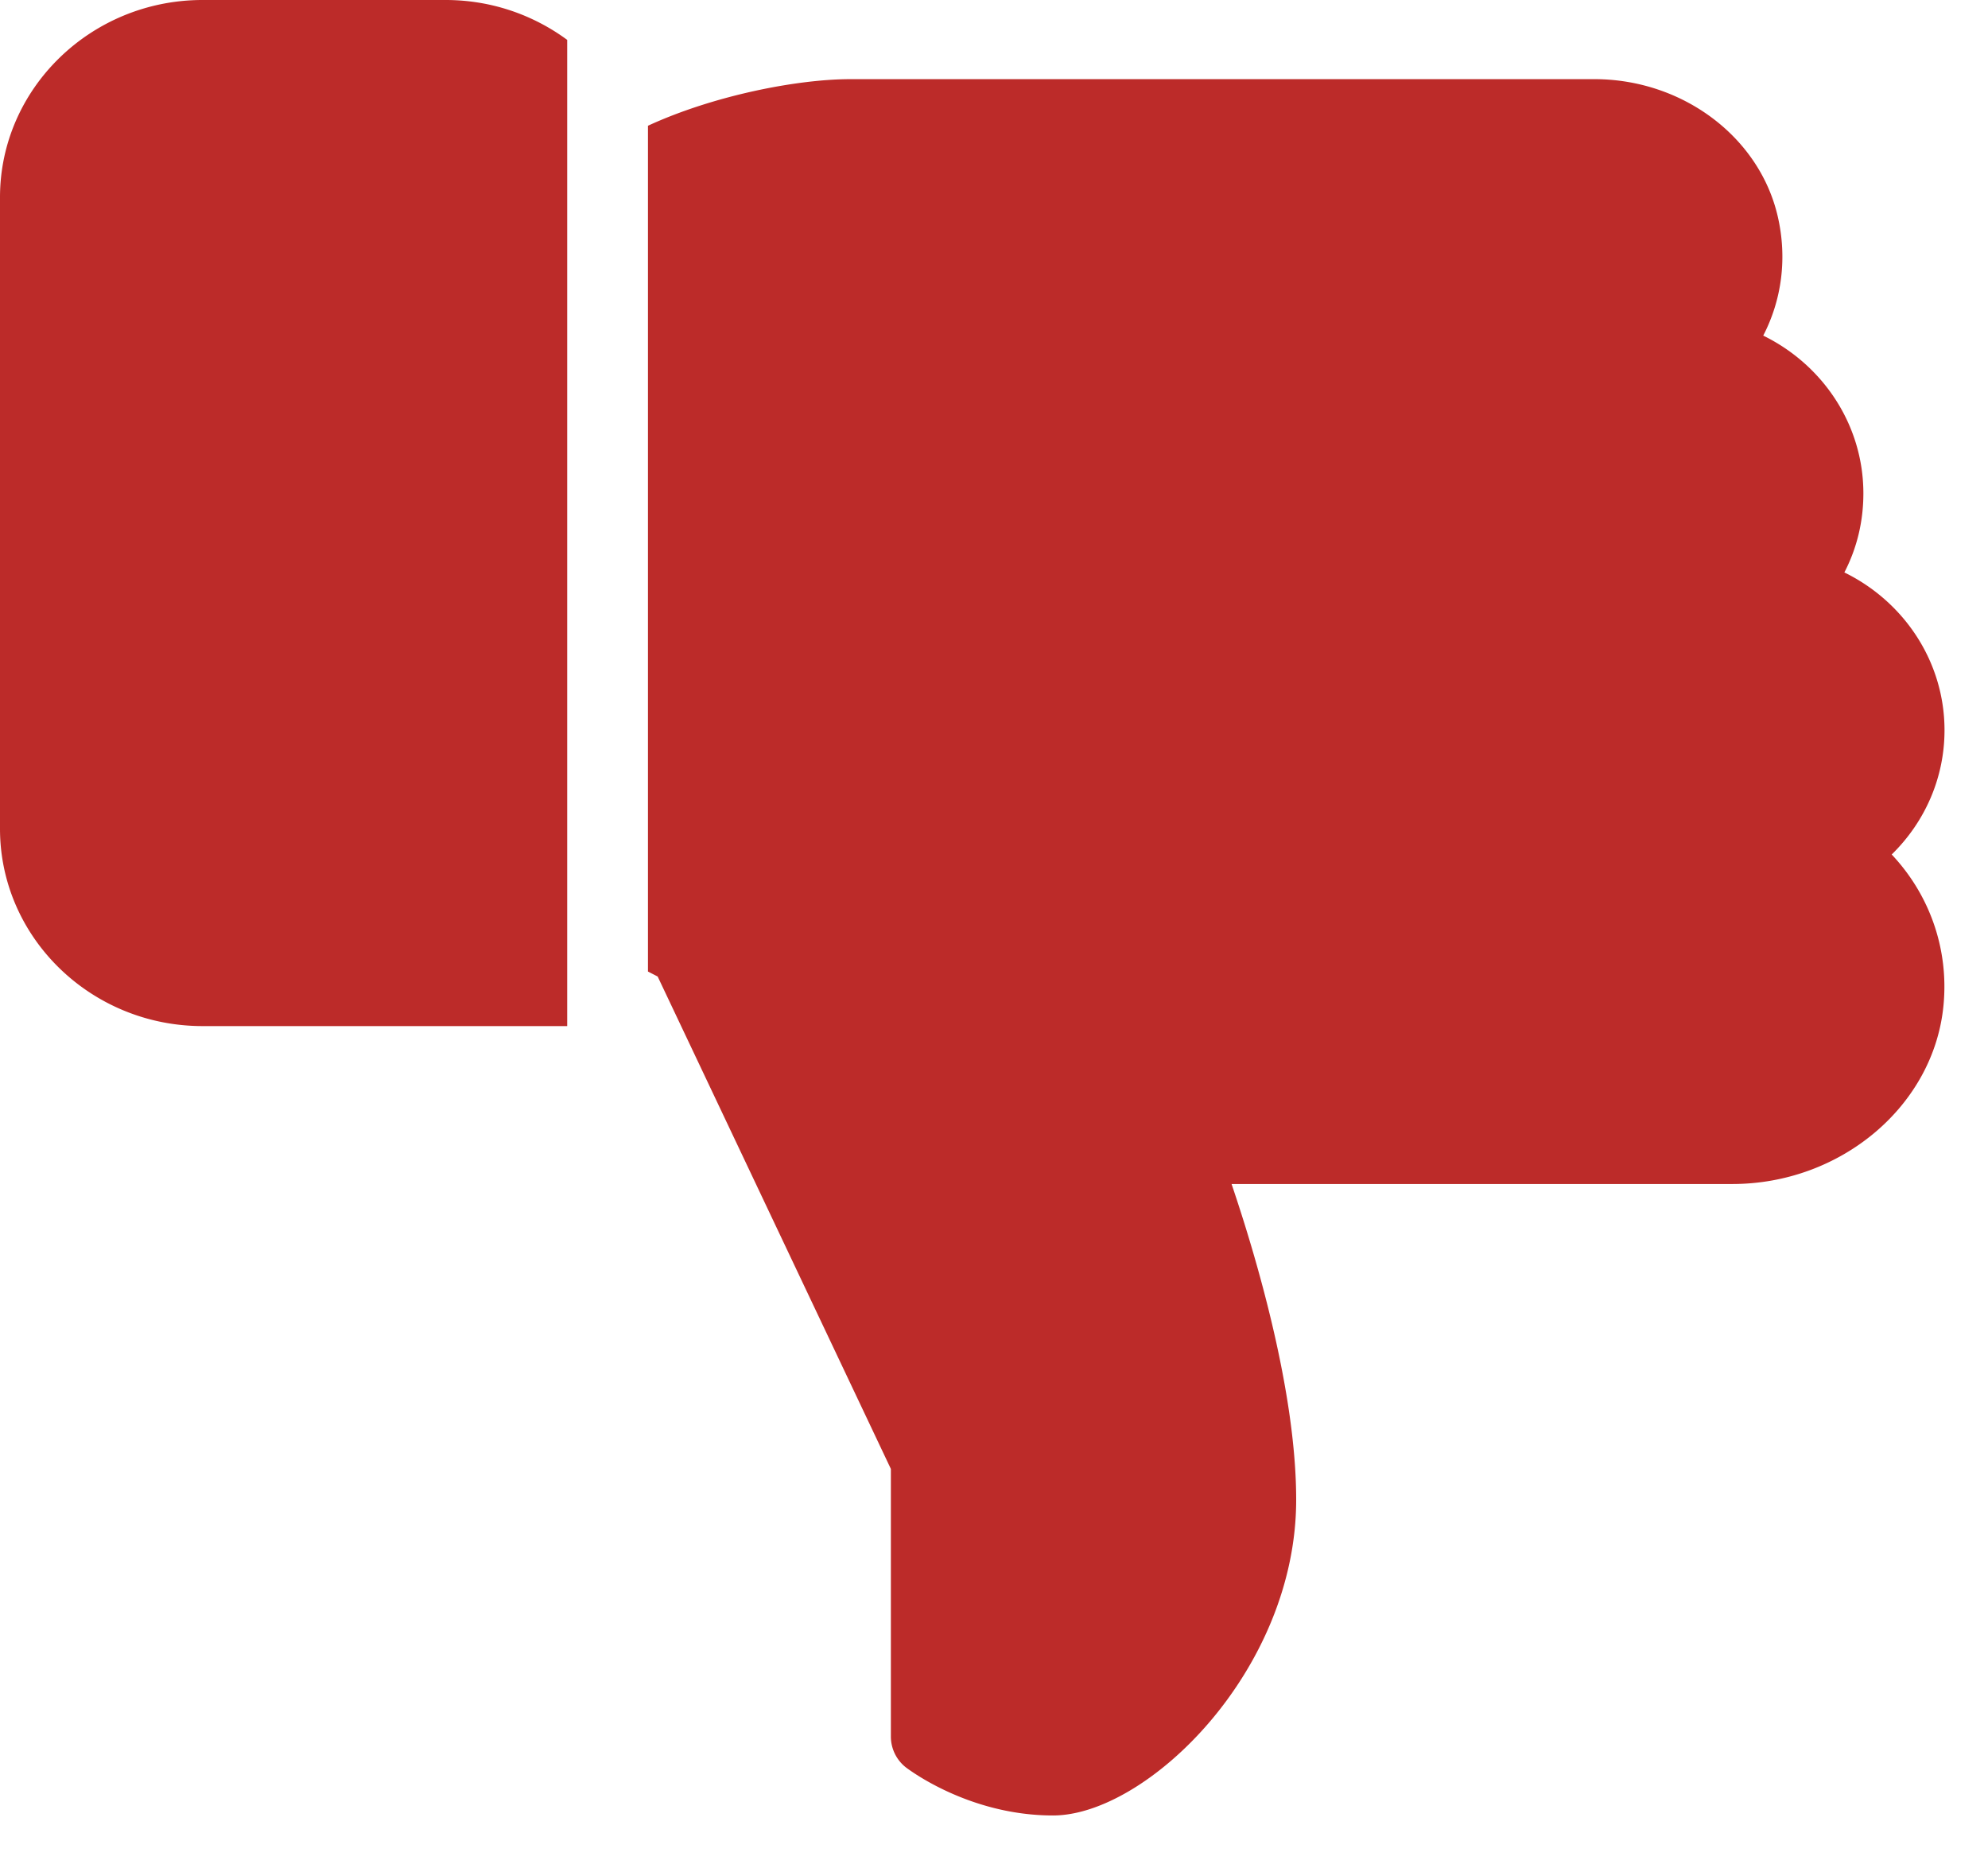 <svg width="16" height="15" fill="none" xmlns="http://www.w3.org/2000/svg"><path d="M1.63 8.258C.732 8.258 0 7.545 0 6.67V1.588C0 .713.732 0 1.63 0h1.957c.367 0 .705.12.978.321v7.937H1.63zm14.02-2.381c0 .381-.156.737-.425 1 .305.324.46.76.417 1.212-.076.808-.823 1.44-1.7 1.44h-4.03c.2.59.52 1.672.52 2.541 0 1.378-1.203 2.541-1.957 2.541-.678 0-1.162-.371-1.183-.386a.316.316 0 01-.122-.249v-2.154L5.293 7.859l-.078-.04V1.012c.53-.244 1.202-.375 1.63-.375h5.987c.71 0 1.331.466 1.477 1.11.075.33.032.664-.118.954.482.236.806.72.806 1.27 0 .226-.052.441-.153.636.482.236.806.72.806 1.27z" fill="#BC2B29"/></svg>